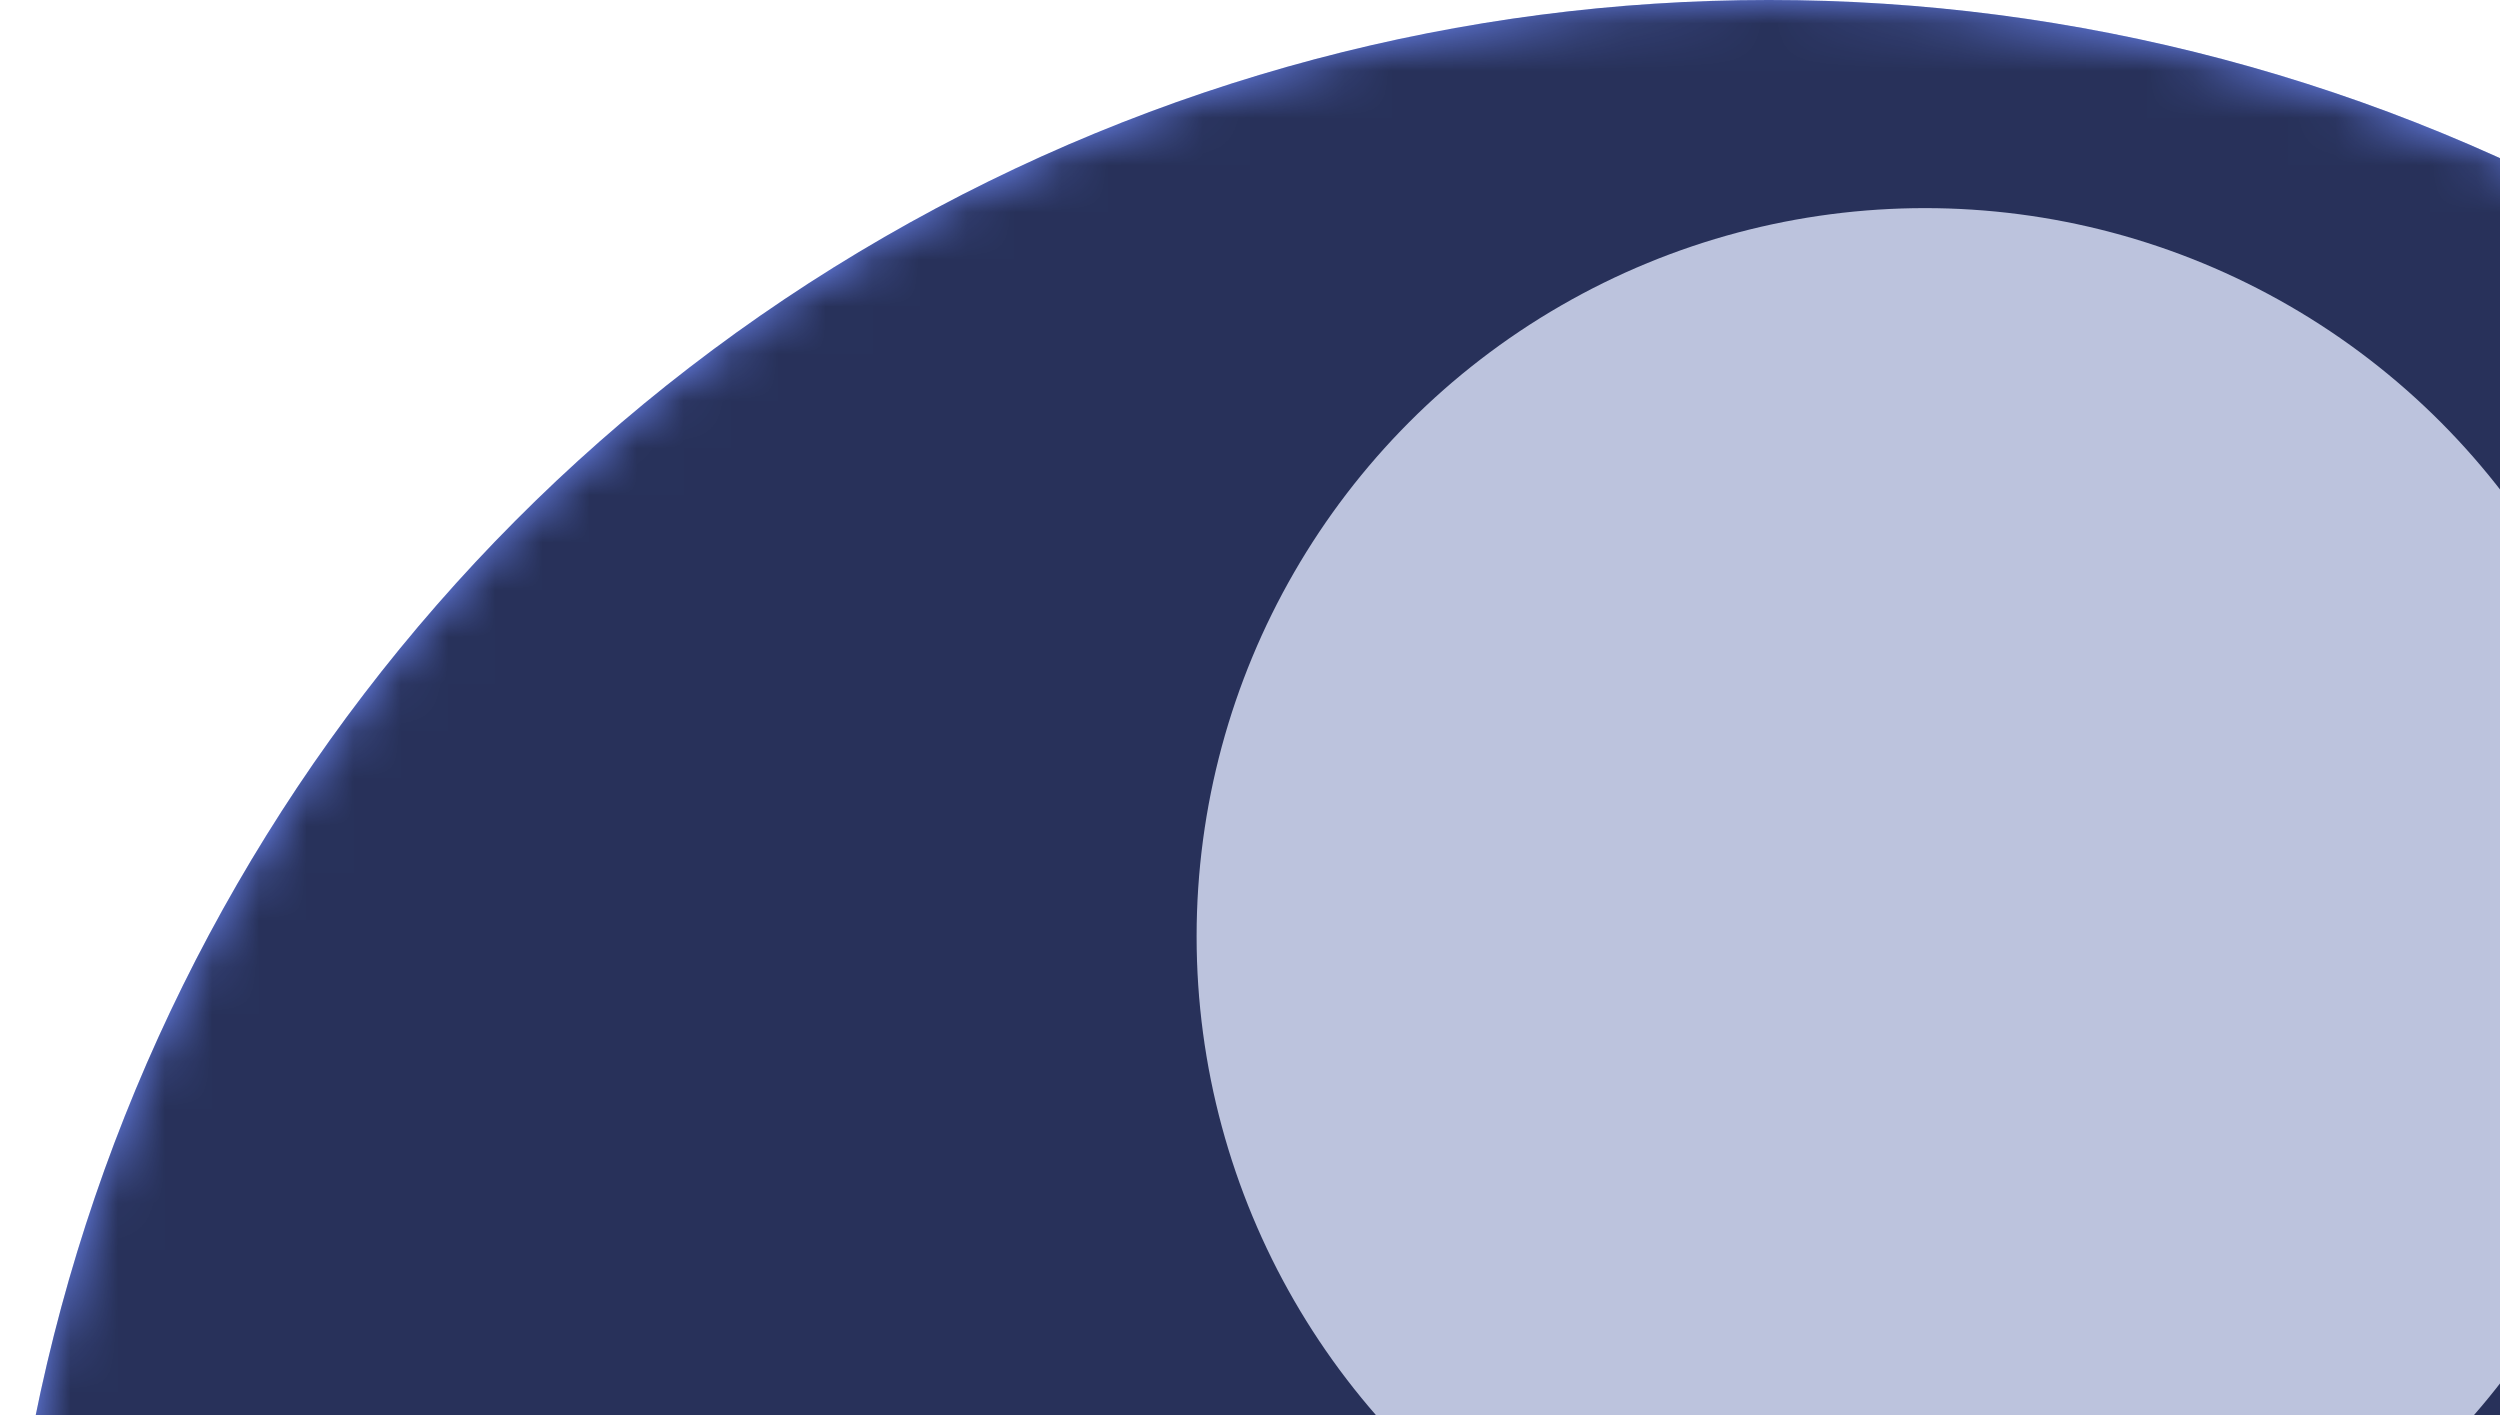 <svg
  width="53"
  height="30"
  viewBox="0 0 53 30"
  fill="none"
  xmlns="http://www.w3.org/2000/svg"
>
  <circle opacity=".8" cx="37.5" cy="37.5" r="37.5" fill="#4A6CF7" />
  <mask id="a" maskUnits="userSpaceOnUse" x="0" y="0" width="75" height="75">
    <circle opacity=".8" cx="37.5" cy="37.5" r="37.5" fill="#4A6CF7" />
  </mask>
  <g mask="url(#a)">
    <circle opacity=".8" cx="37.5" cy="37.5" r="37.5" fill="url(#b)" />
    <g opacity=".8" filter="url(#c)">
      <circle cx="40.809" cy="19.853" r="15.441" fill="#fff" />
    </g>
  </g>
  <defs>
    <radialGradient
      id="b"
      cx="0"
      cy="0"
      r="1"
      gradientUnits="userSpaceOnUse"
      gradientTransform="rotate(90 0 37.5)scale(40.257)"
    >
      <stop />
      <stop offset="1" />
    </radialGradient>
    <filter
      id="c"
      x="4.368"
      y="-16.588"
      width="72.882"
      height="72.882"
      filterUnits="userSpaceOnUse"
    >
      <feFlood result="BackgroundImageFix" />
      <feBlend in="SourceGraphic" in2="BackgroundImageFix" result="shape" />
      <feGaussianBlur
        stdDeviation="10.5"
        result="effect1_foregroundBlur_111:596"
      />
    </filter>
  </defs>
</svg>
